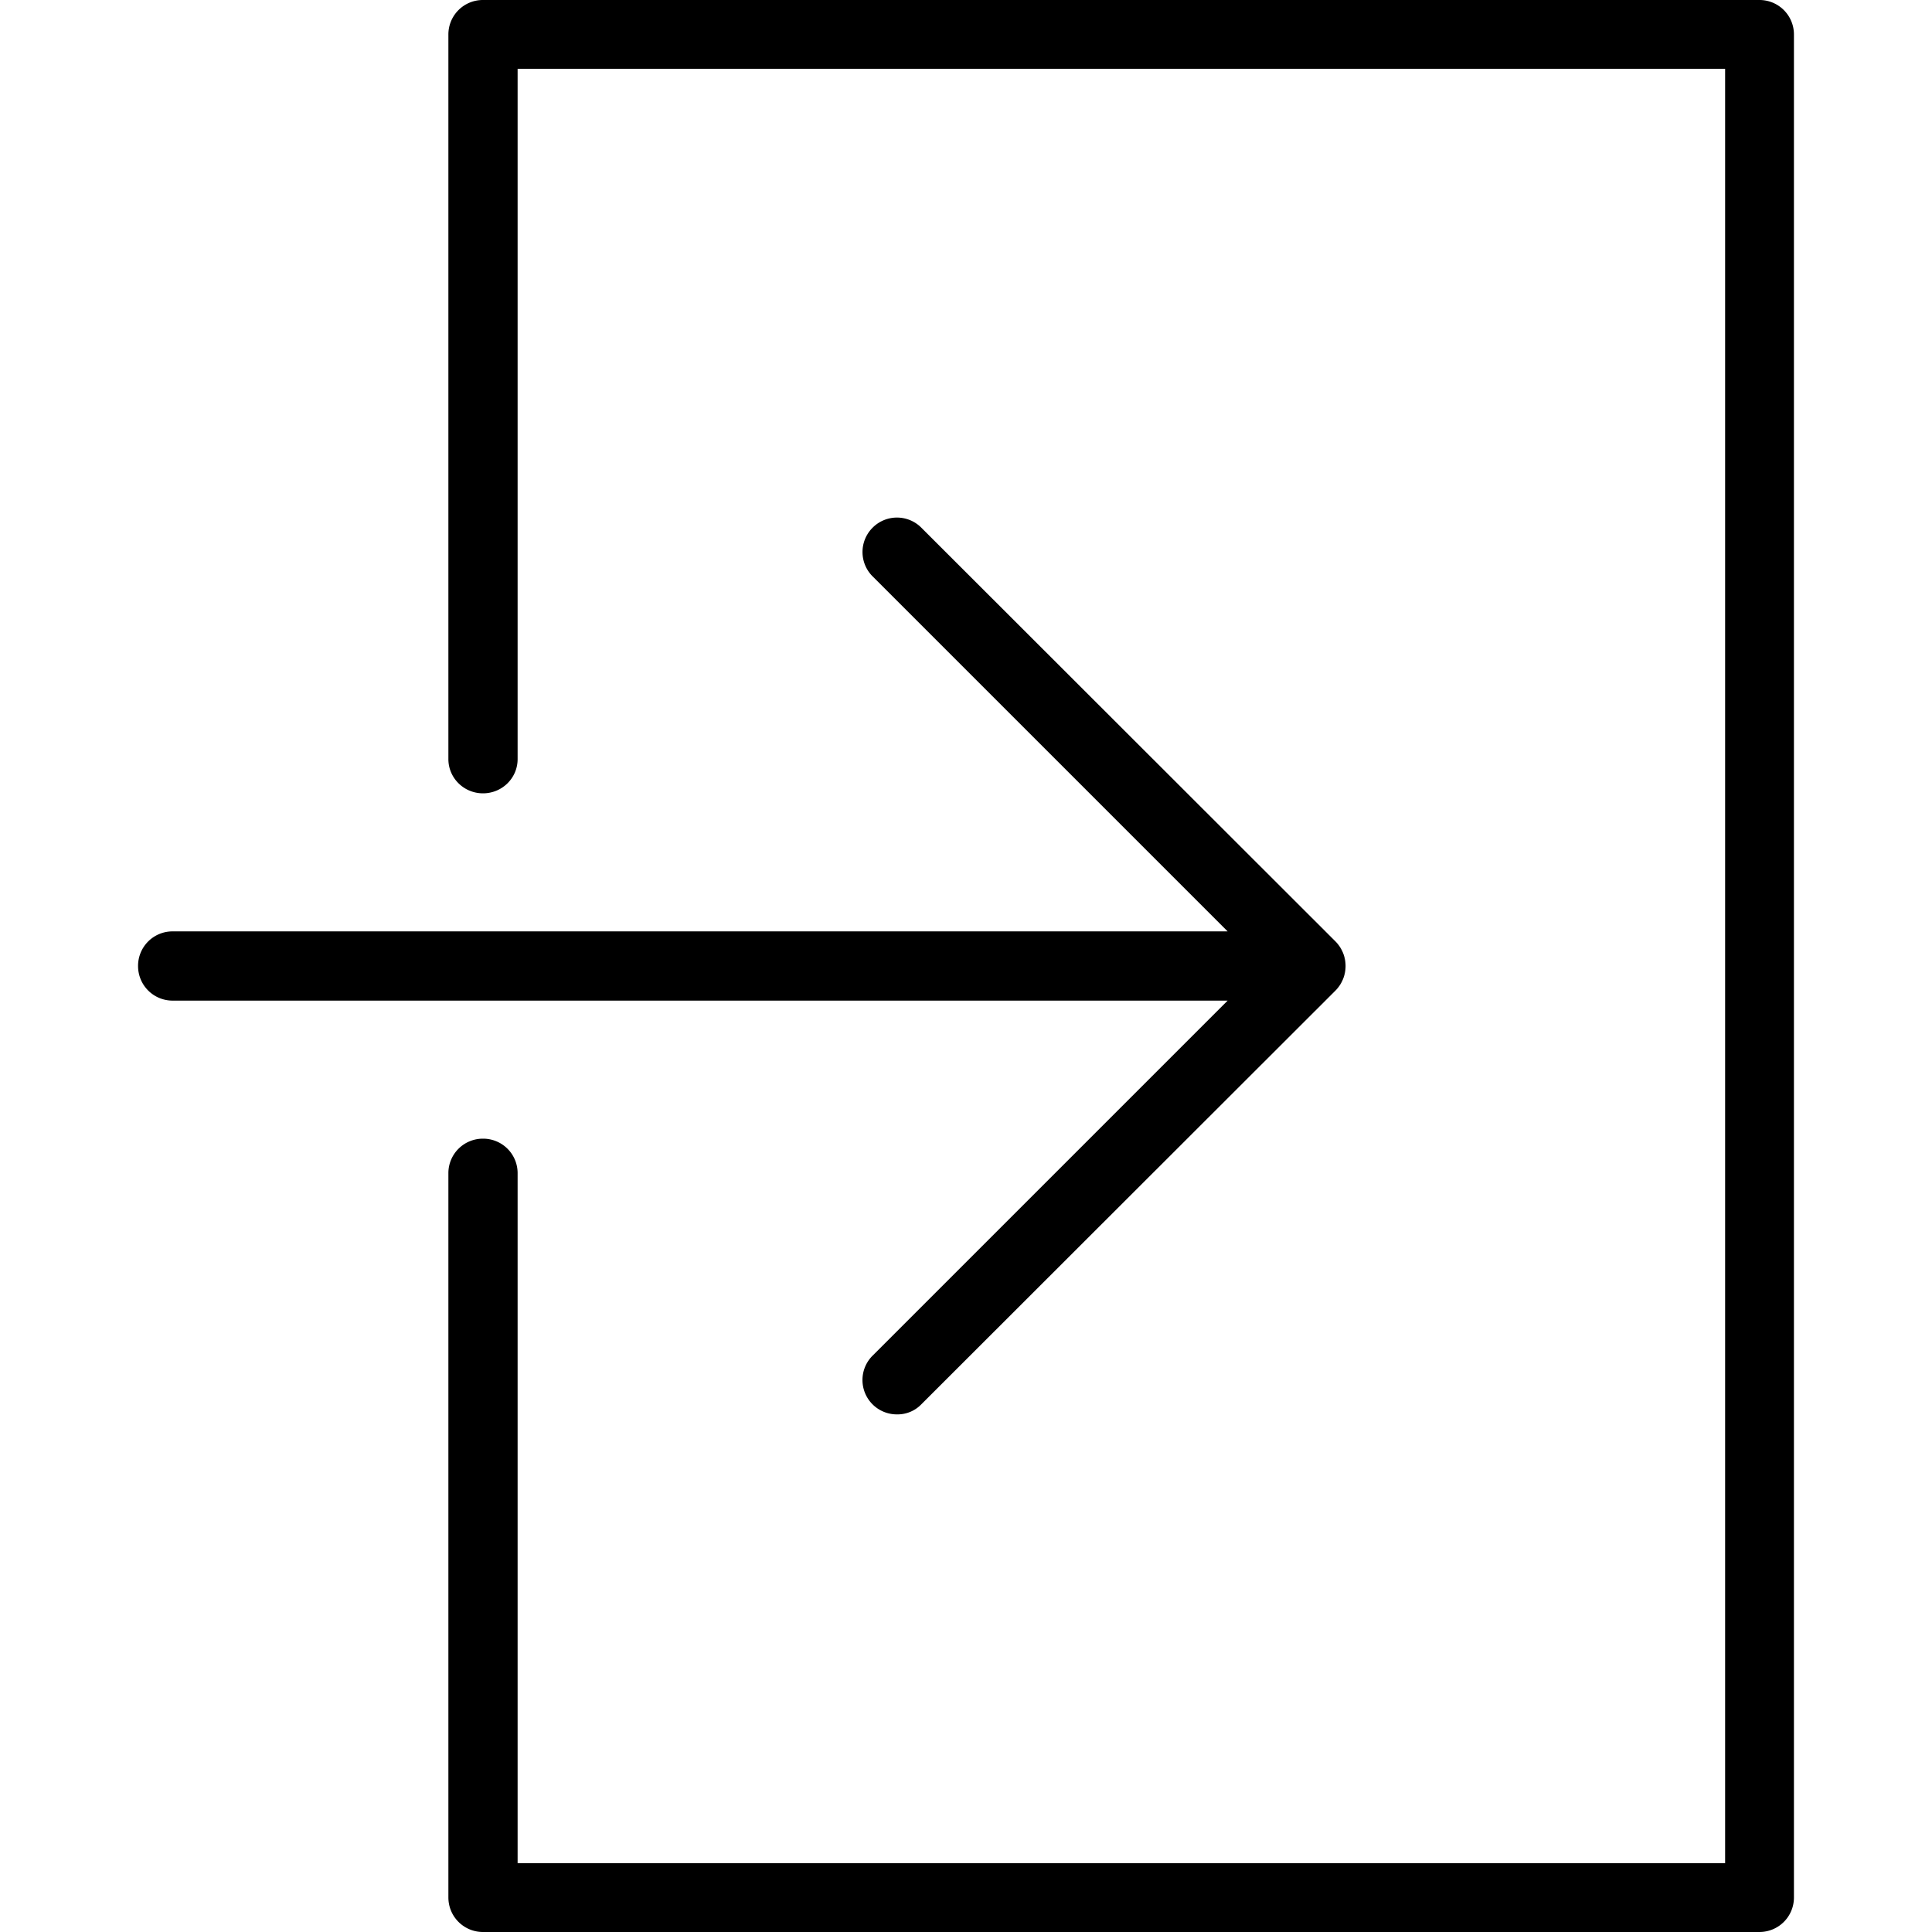 <svg xmlns="http://www.w3.org/2000/svg" width="32" height="32" viewBox="0 0 24 24">
    <path d="M10.84 16.84a.427.427 0 0 0 .305.73.41.41 0 0 0 .3-.125l5.145-5.14a.434.434 0 0 0 0-.61l-5.145-5.14a.427.427 0 0 0-.605 0 .427.427 0 0 0 0 .605l4.41 4.41H2.145a.428.428 0 0 0-.43.43c0 .238.191.43.43.43H15.25zm0 0"/>
    <path d="M21.855 0H6a.428.428 0 0 0-.43.43v9c0 .234.192.425.43.425s.43-.19.43-.425V.855h15v22.29h-15V14.57a.428.428 0 0 0-.43-.425.428.428 0 0 0-.43.425v9c0 .239.192.43.43.43h15.855c.239 0 .43-.191.43-.43V.43a.428.428 0 0 0-.43-.43zm0 0"/>
</svg>
